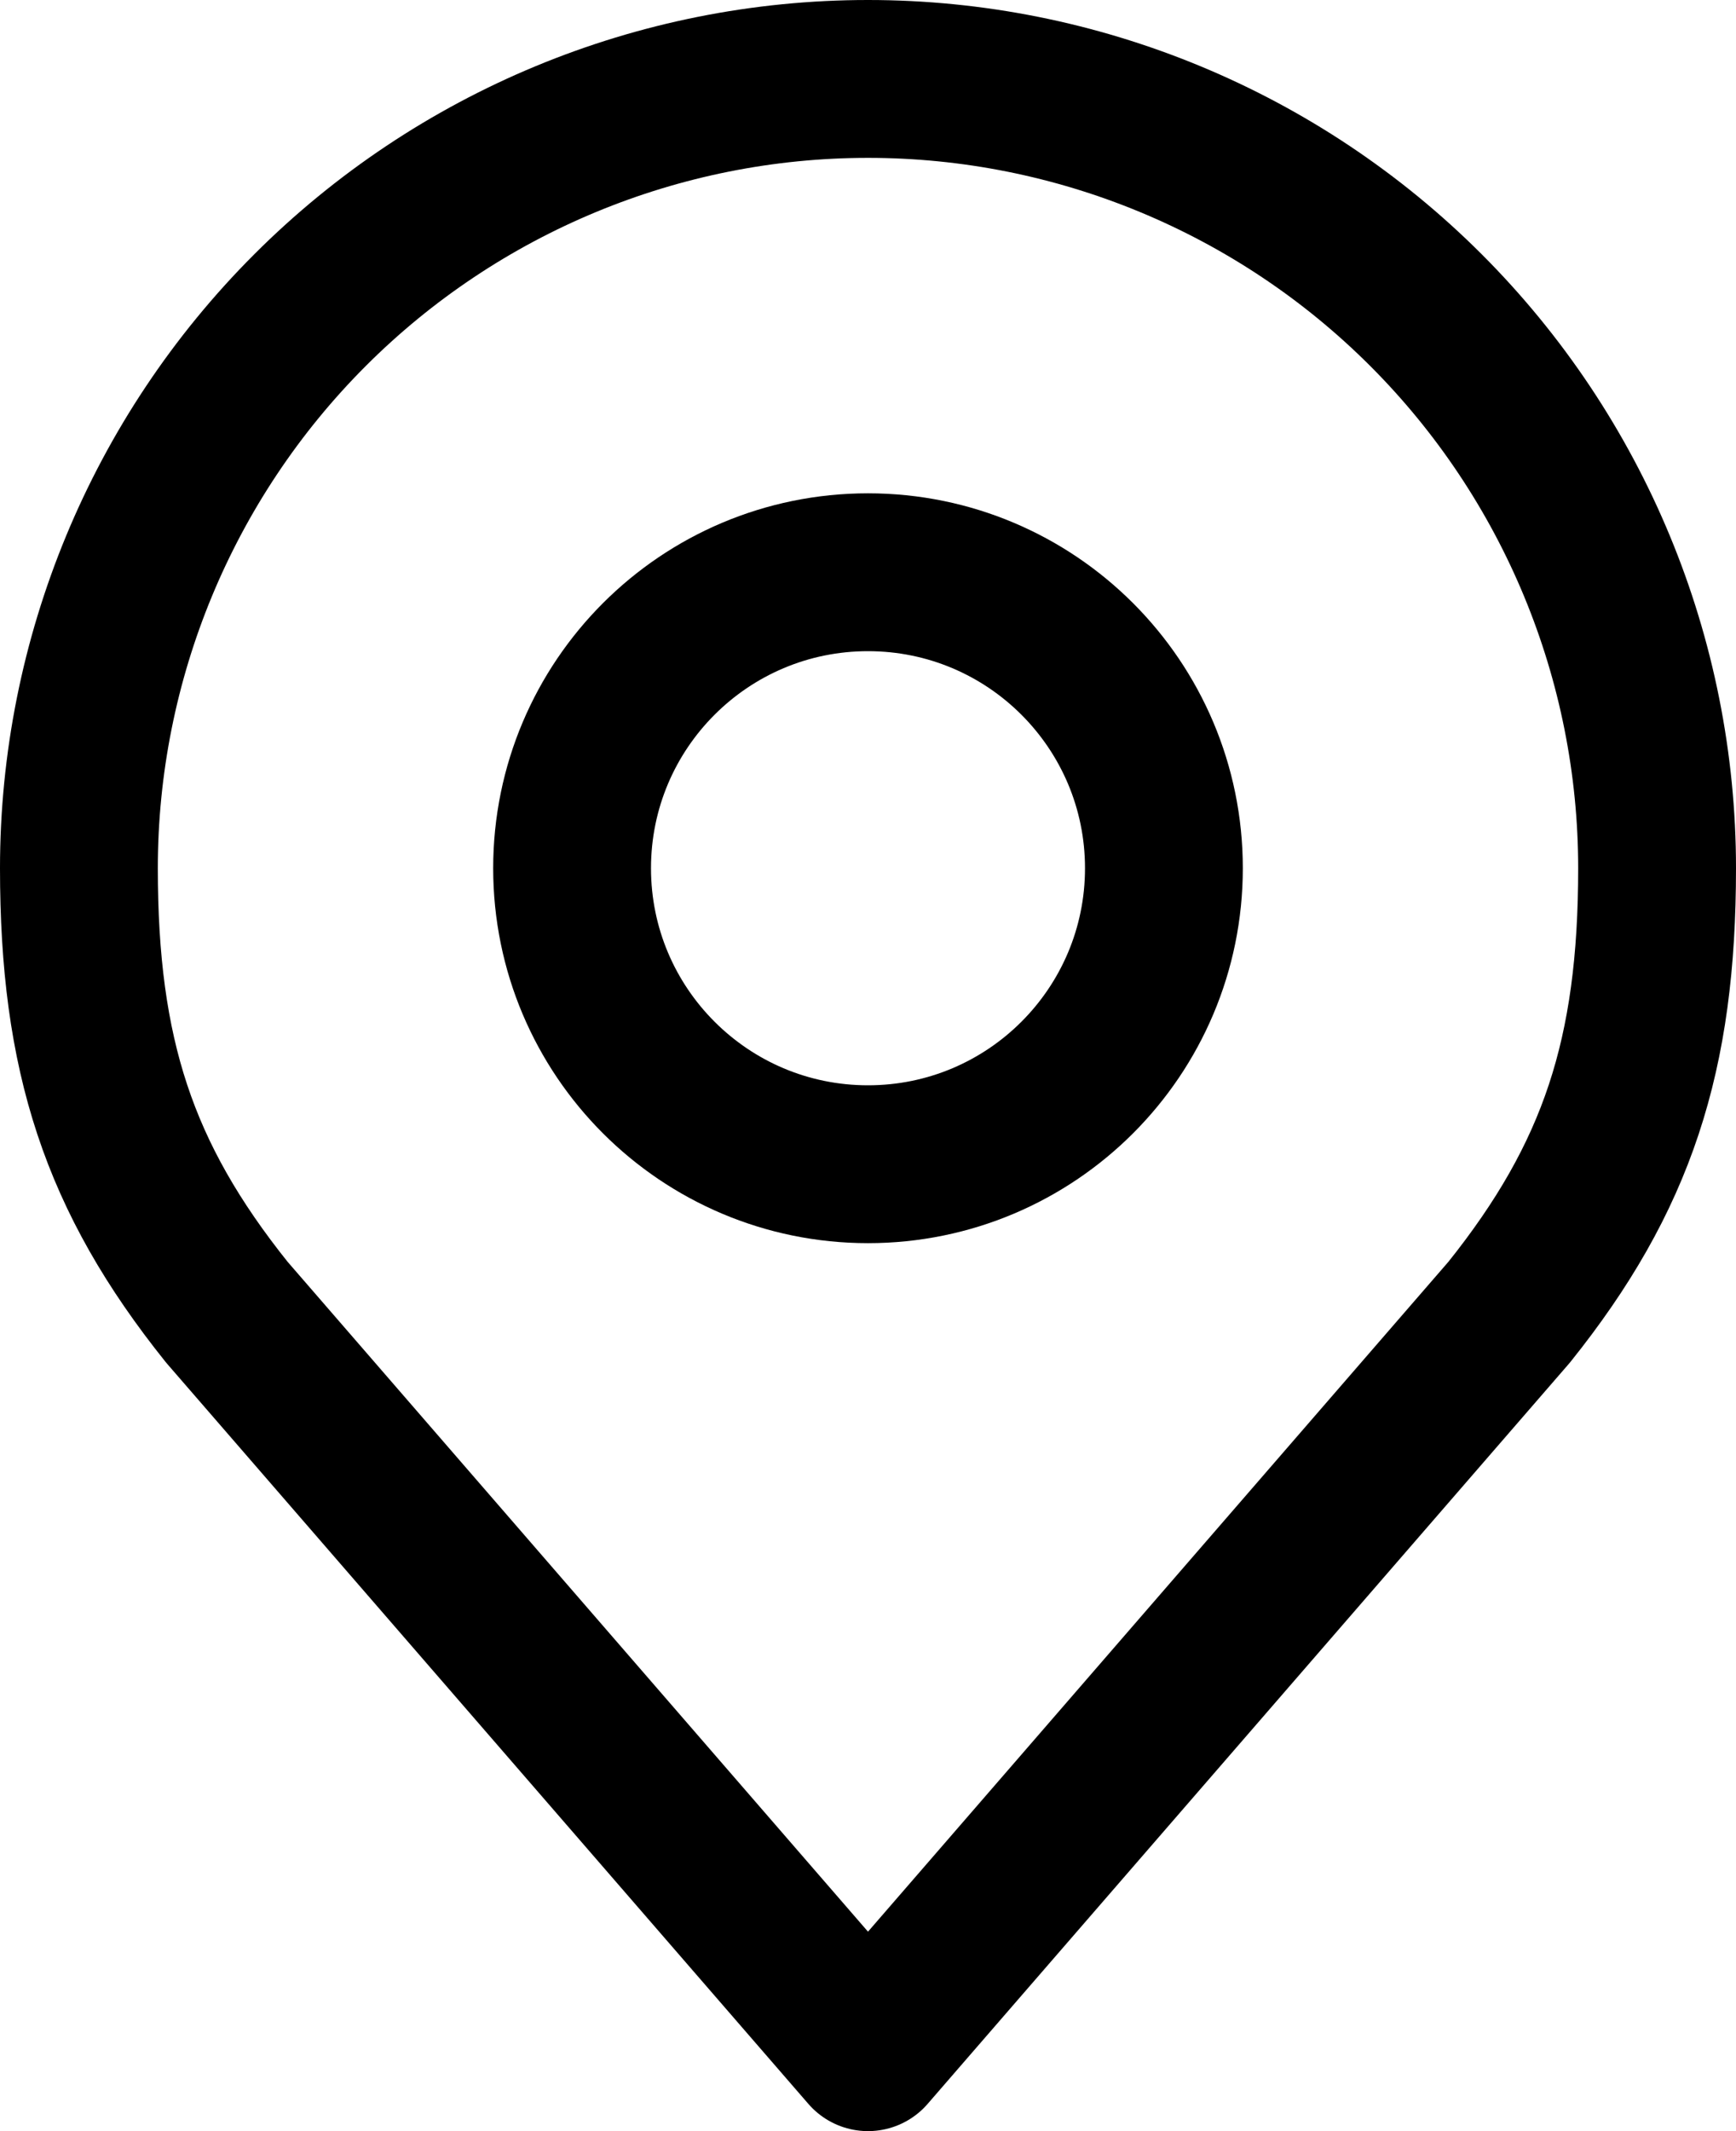 <svg width="22" height="27" viewBox="0 0 22 27" fill="none" xmlns="http://www.w3.org/2000/svg">
<path d="M11 14.75C13.071 14.75 14.75 13.071 14.75 11C14.75 8.929 13.071 7.25 11 7.25C8.929 7.25 7.25 8.929 7.25 11C7.25 13.071 8.929 14.75 11 14.75Z" stroke="black" stroke-width="2" stroke-linecap="round" stroke-linejoin="round"/>
<path d="M11 1C8.348 1 5.804 2.054 3.929 3.929C2.054 5.804 1 8.348 1 11C1 13.365 1.502 14.912 2.875 16.625L11 26L19.125 16.625C20.497 14.912 21 13.365 21 11C21 8.348 19.946 5.804 18.071 3.929C16.196 2.054 13.652 1 11 1V1Z" stroke="black" stroke-width="2" stroke-linecap="round" stroke-linejoin="round"/>
</svg>
